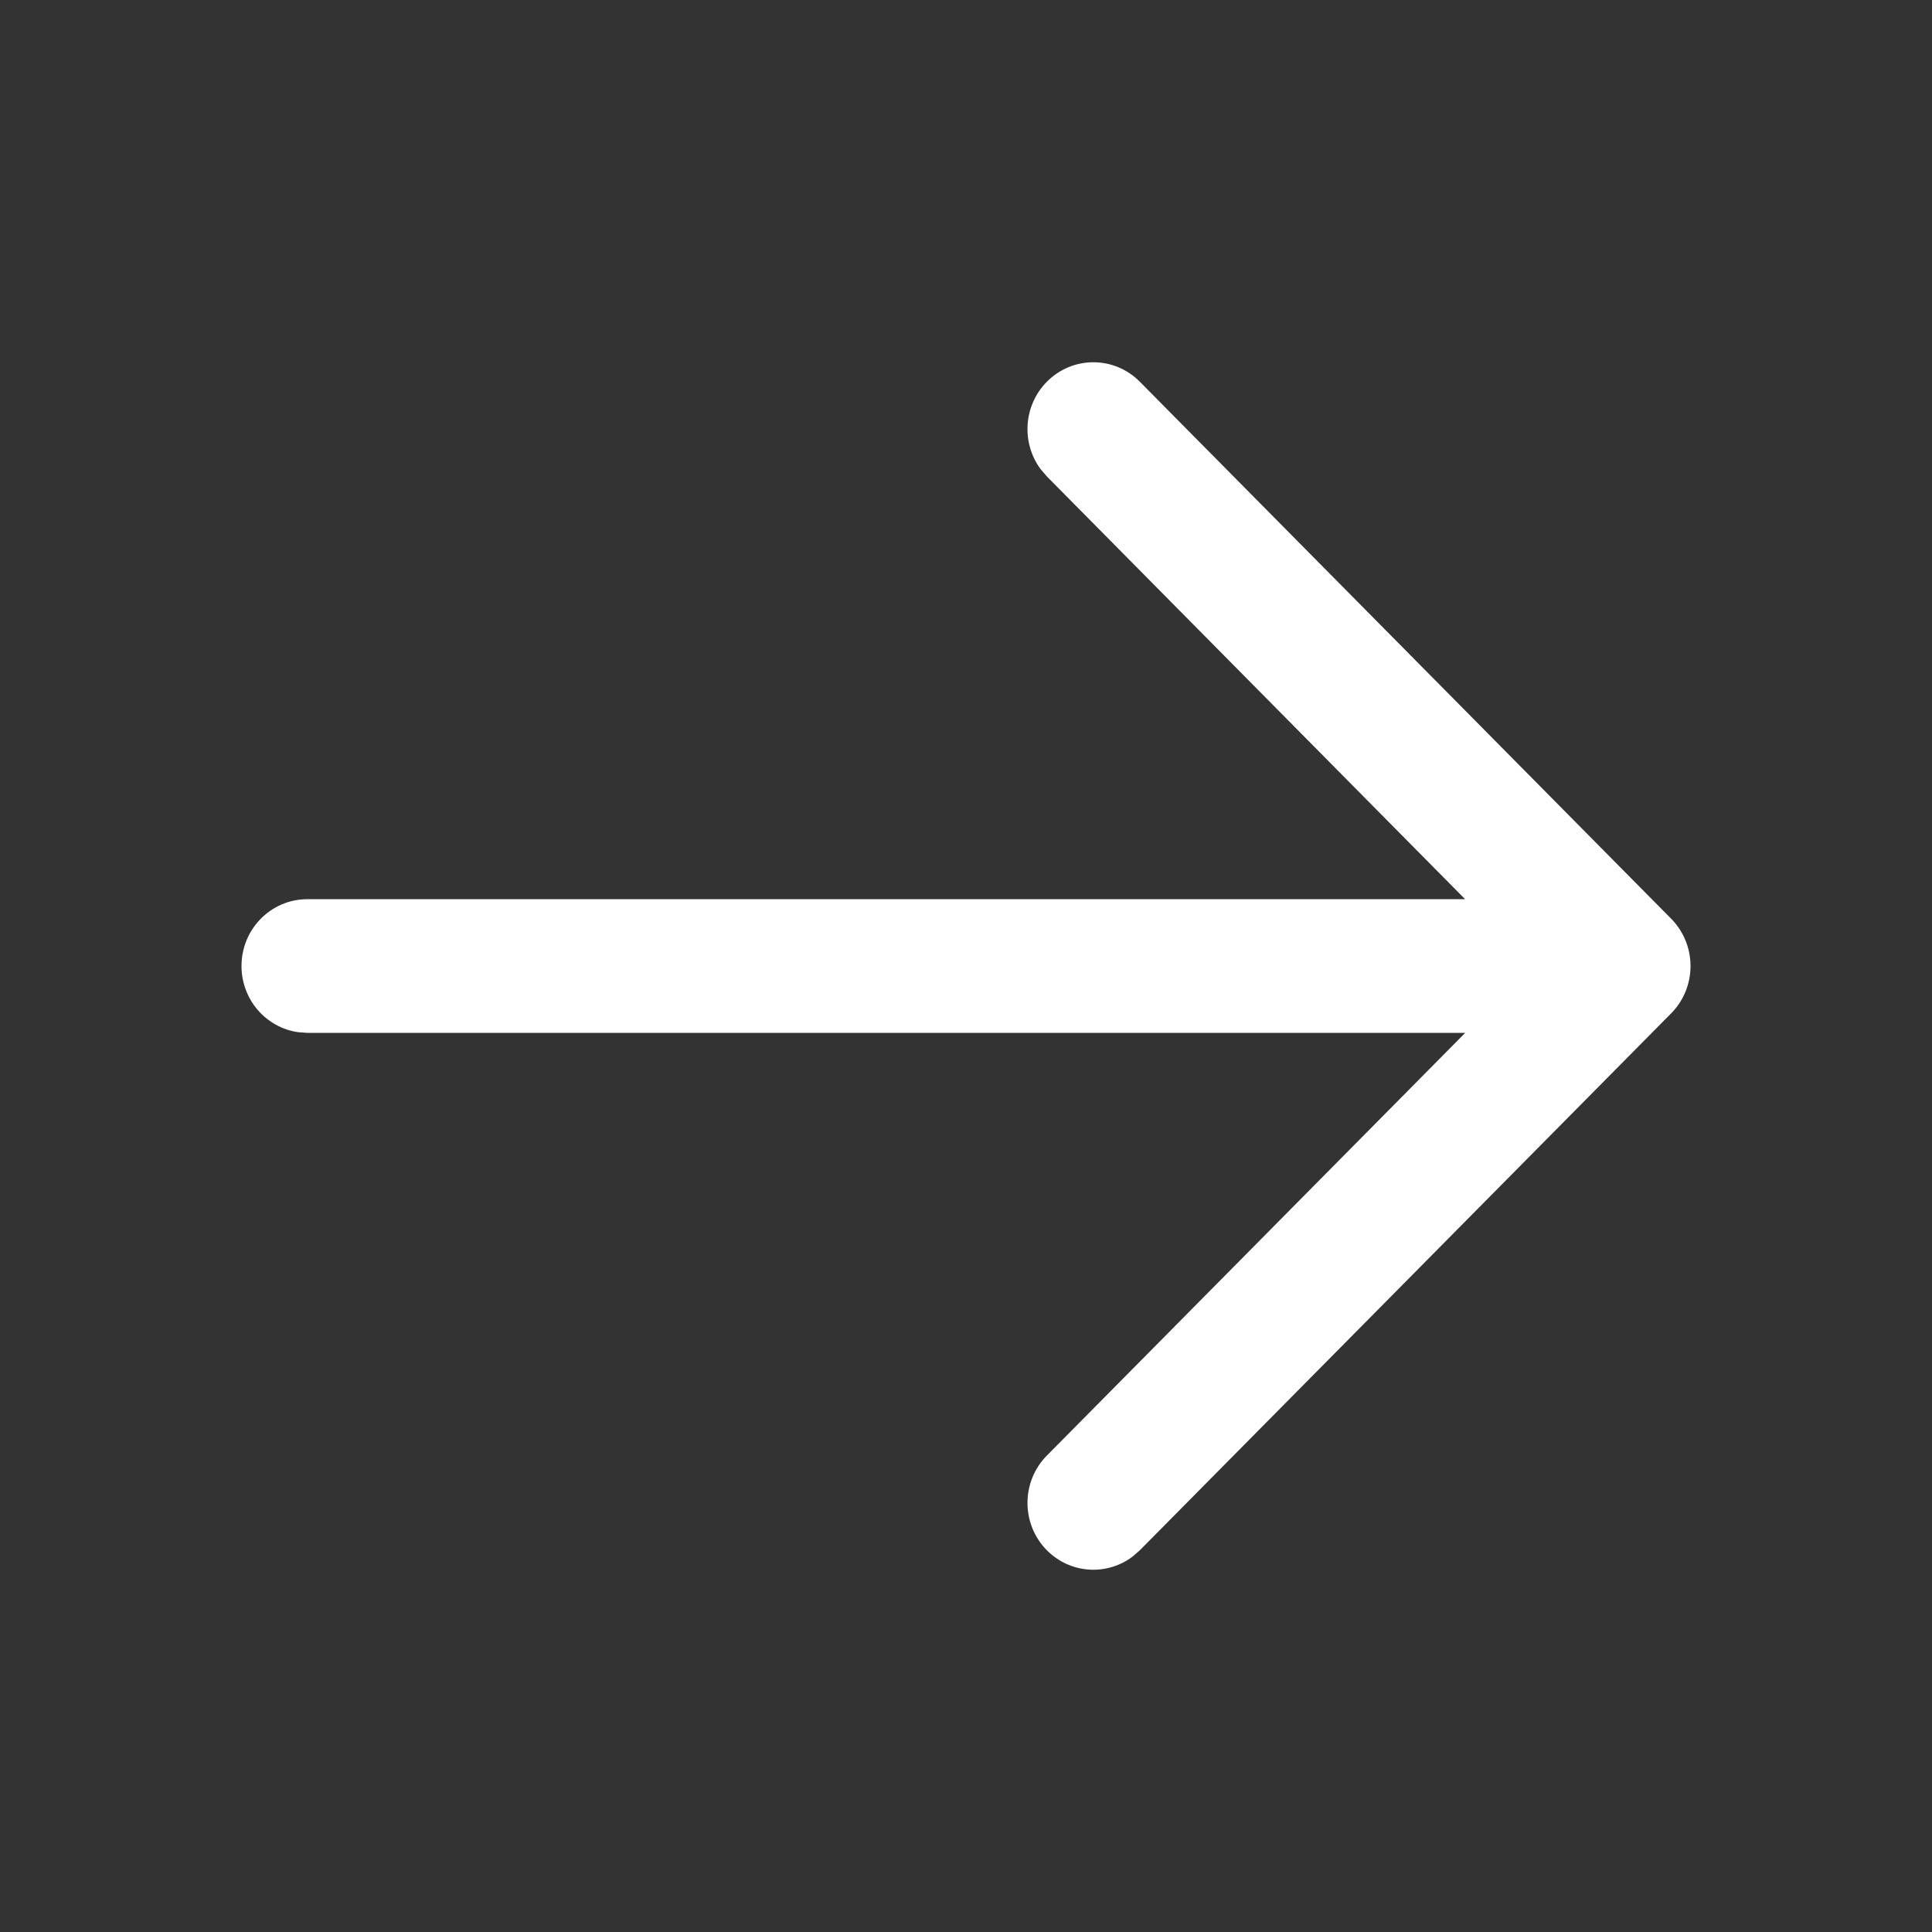 <svg width="36" height="36" viewBox="0 0 36 36" fill="none" xmlns="http://www.w3.org/2000/svg">
<rect x="0" y="0" width="36" height="36" fill="#333333" stroke="none"/>
<path fill-rule="evenodd" clip-rule="evenodd" d="M5.561 19.234C4.962 19.152 4.5 18.631 4.5 18C4.5 17.312 5.049 16.755 5.727 16.755L27.3 16.755L19.507 8.878L19.388 8.739C19.03 8.252 19.069 7.56 19.503 7.117C19.982 6.629 20.759 6.628 21.239 7.113L31.122 17.101C31.18 17.158 31.234 17.221 31.28 17.289C31.615 17.775 31.568 18.45 31.139 18.883L21.239 28.887L21.101 29.007C20.62 29.368 19.938 29.326 19.503 28.883C19.025 28.396 19.027 27.607 19.507 27.122L27.302 19.246L5.727 19.246L5.561 19.234Z" fill="white"/>
</svg>
